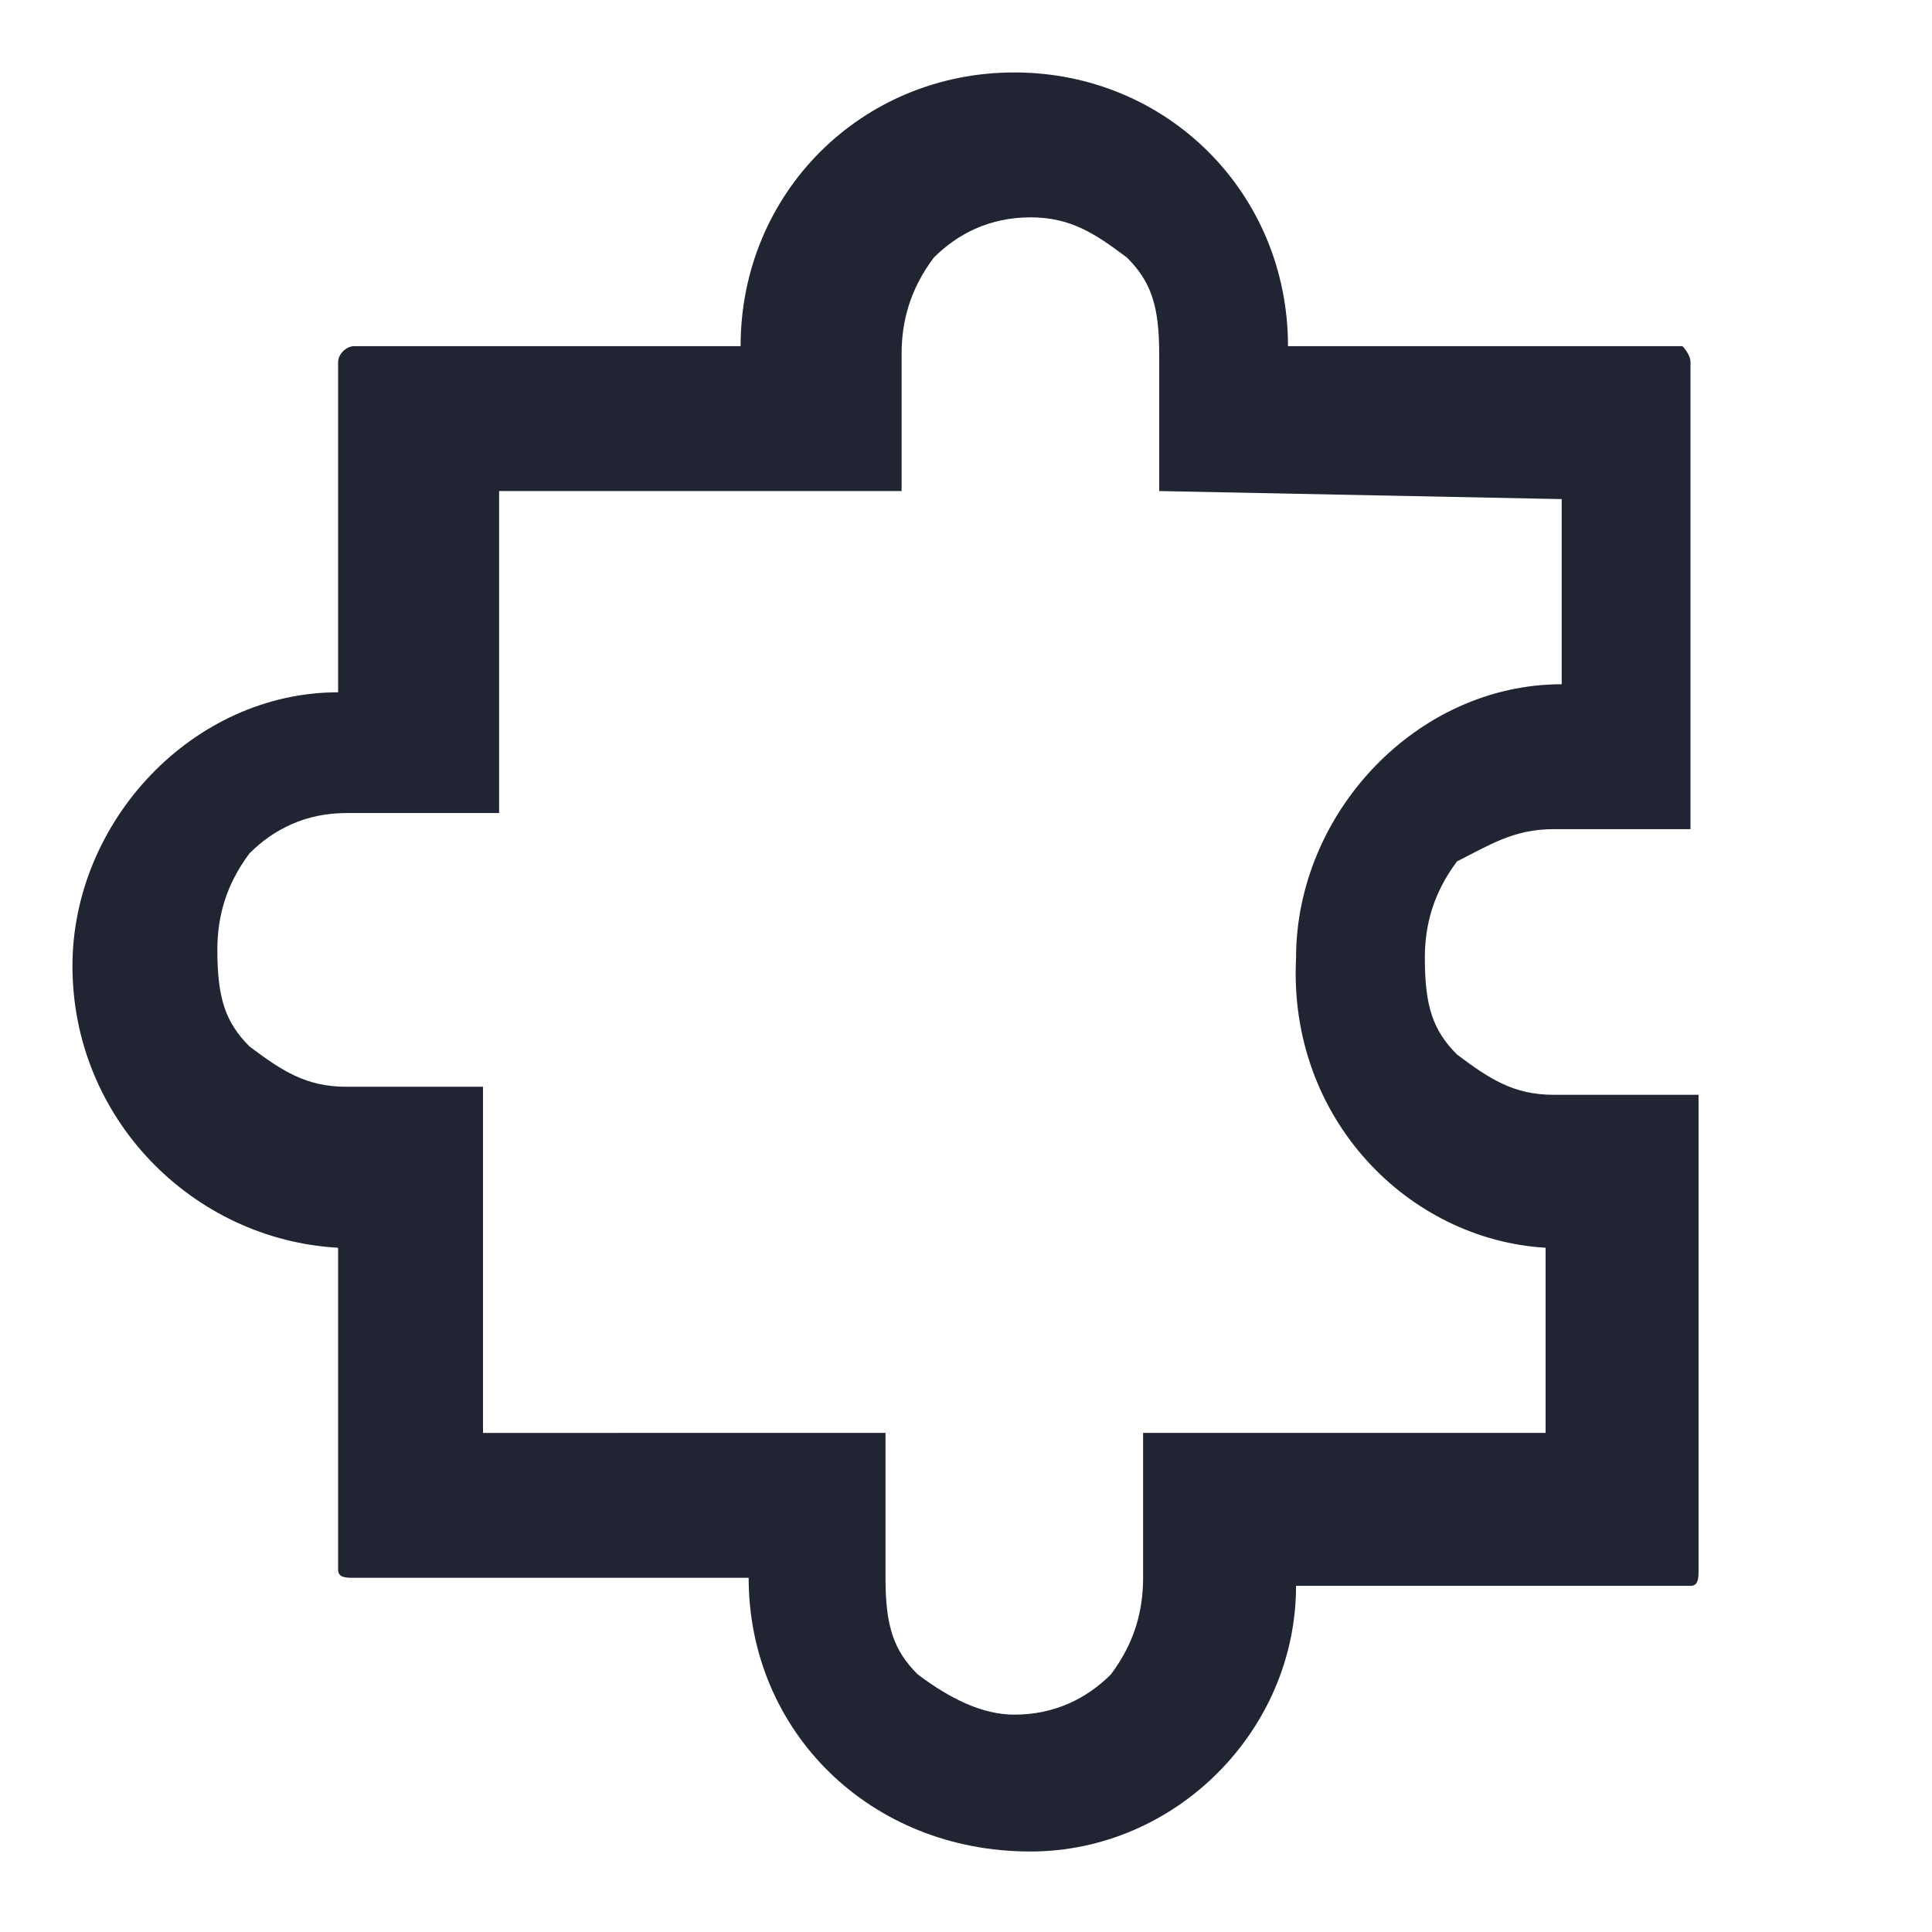 <?xml version="1.0" encoding="utf-8"?>
<!-- Generator: Adobe Illustrator 24.0.0, SVG Export Plug-In . SVG Version: 6.00 Build 0)  -->
<svg version="1.1" id="Layer_1" xmlns="http://www.w3.org/2000/svg" xmlns:xlink="http://www.w3.org/1999/xlink" x="0px" y="0px"
	 viewBox="0 0 24 24" style="enable-background:new 0 0 24 24;" xml:space="preserve">
<style type="text/css">
	.st0{fill:#202433;}
</style>
<path class="st0" d="M19.3,10.3H21V4.5c0-0.1-0.1-0.2-0.1-0.2l0,0H16c0-1.9-1.5-3.4-3.4-3.4S9.2,2.4,9.2,4.3H4.4
	c-0.1,0-0.2,0.1-0.2,0.2v4.1c-1.8,0-3.3,1.6-3.3,3.4c0,1.9,1.5,3.4,3.3,3.5v4c0,0.1,0.1,0.1,0.2,0.1h4.9c0,1.9,1.5,3.4,3.5,3.4
	c1.8,0,3.3-1.5,3.3-3.3H21c0.1,0,0.1-0.1,0.1-0.2v-5.9h-1.8c-0.5,0-0.8-0.2-1.2-0.5c-0.3-0.3-0.4-0.6-0.4-1.2c0-0.4,0.1-0.8,0.4-1.2
	C18.5,10.5,18.8,10.3,19.3,10.3z M19.2,15.5v2.3h-5v1.8c0,0.4-0.1,0.8-0.4,1.2c-0.3,0.3-0.7,0.5-1.2,0.5c-0.4,0-0.8-0.2-1.2-0.5
	c-0.3-0.3-0.4-0.6-0.4-1.2v-1.8H6v-4.3H4.3c-0.5,0-0.8-0.2-1.2-0.5c-0.3-0.3-0.4-0.6-0.4-1.2c0-0.4,0.1-0.8,0.4-1.2
	c0.3-0.3,0.7-0.5,1.2-0.5h1.9v-4h5V4.4c0-0.4,0.1-0.8,0.4-1.2c0.3-0.3,0.7-0.5,1.2-0.5s0.8,0.2,1.2,0.5c0.3,0.3,0.4,0.6,0.4,1.2v1.7
	l5,0.1v2.3c-1.8,0-3.3,1.6-3.3,3.4C16,13.9,17.5,15.4,19.2,15.5z"/>
</svg>
